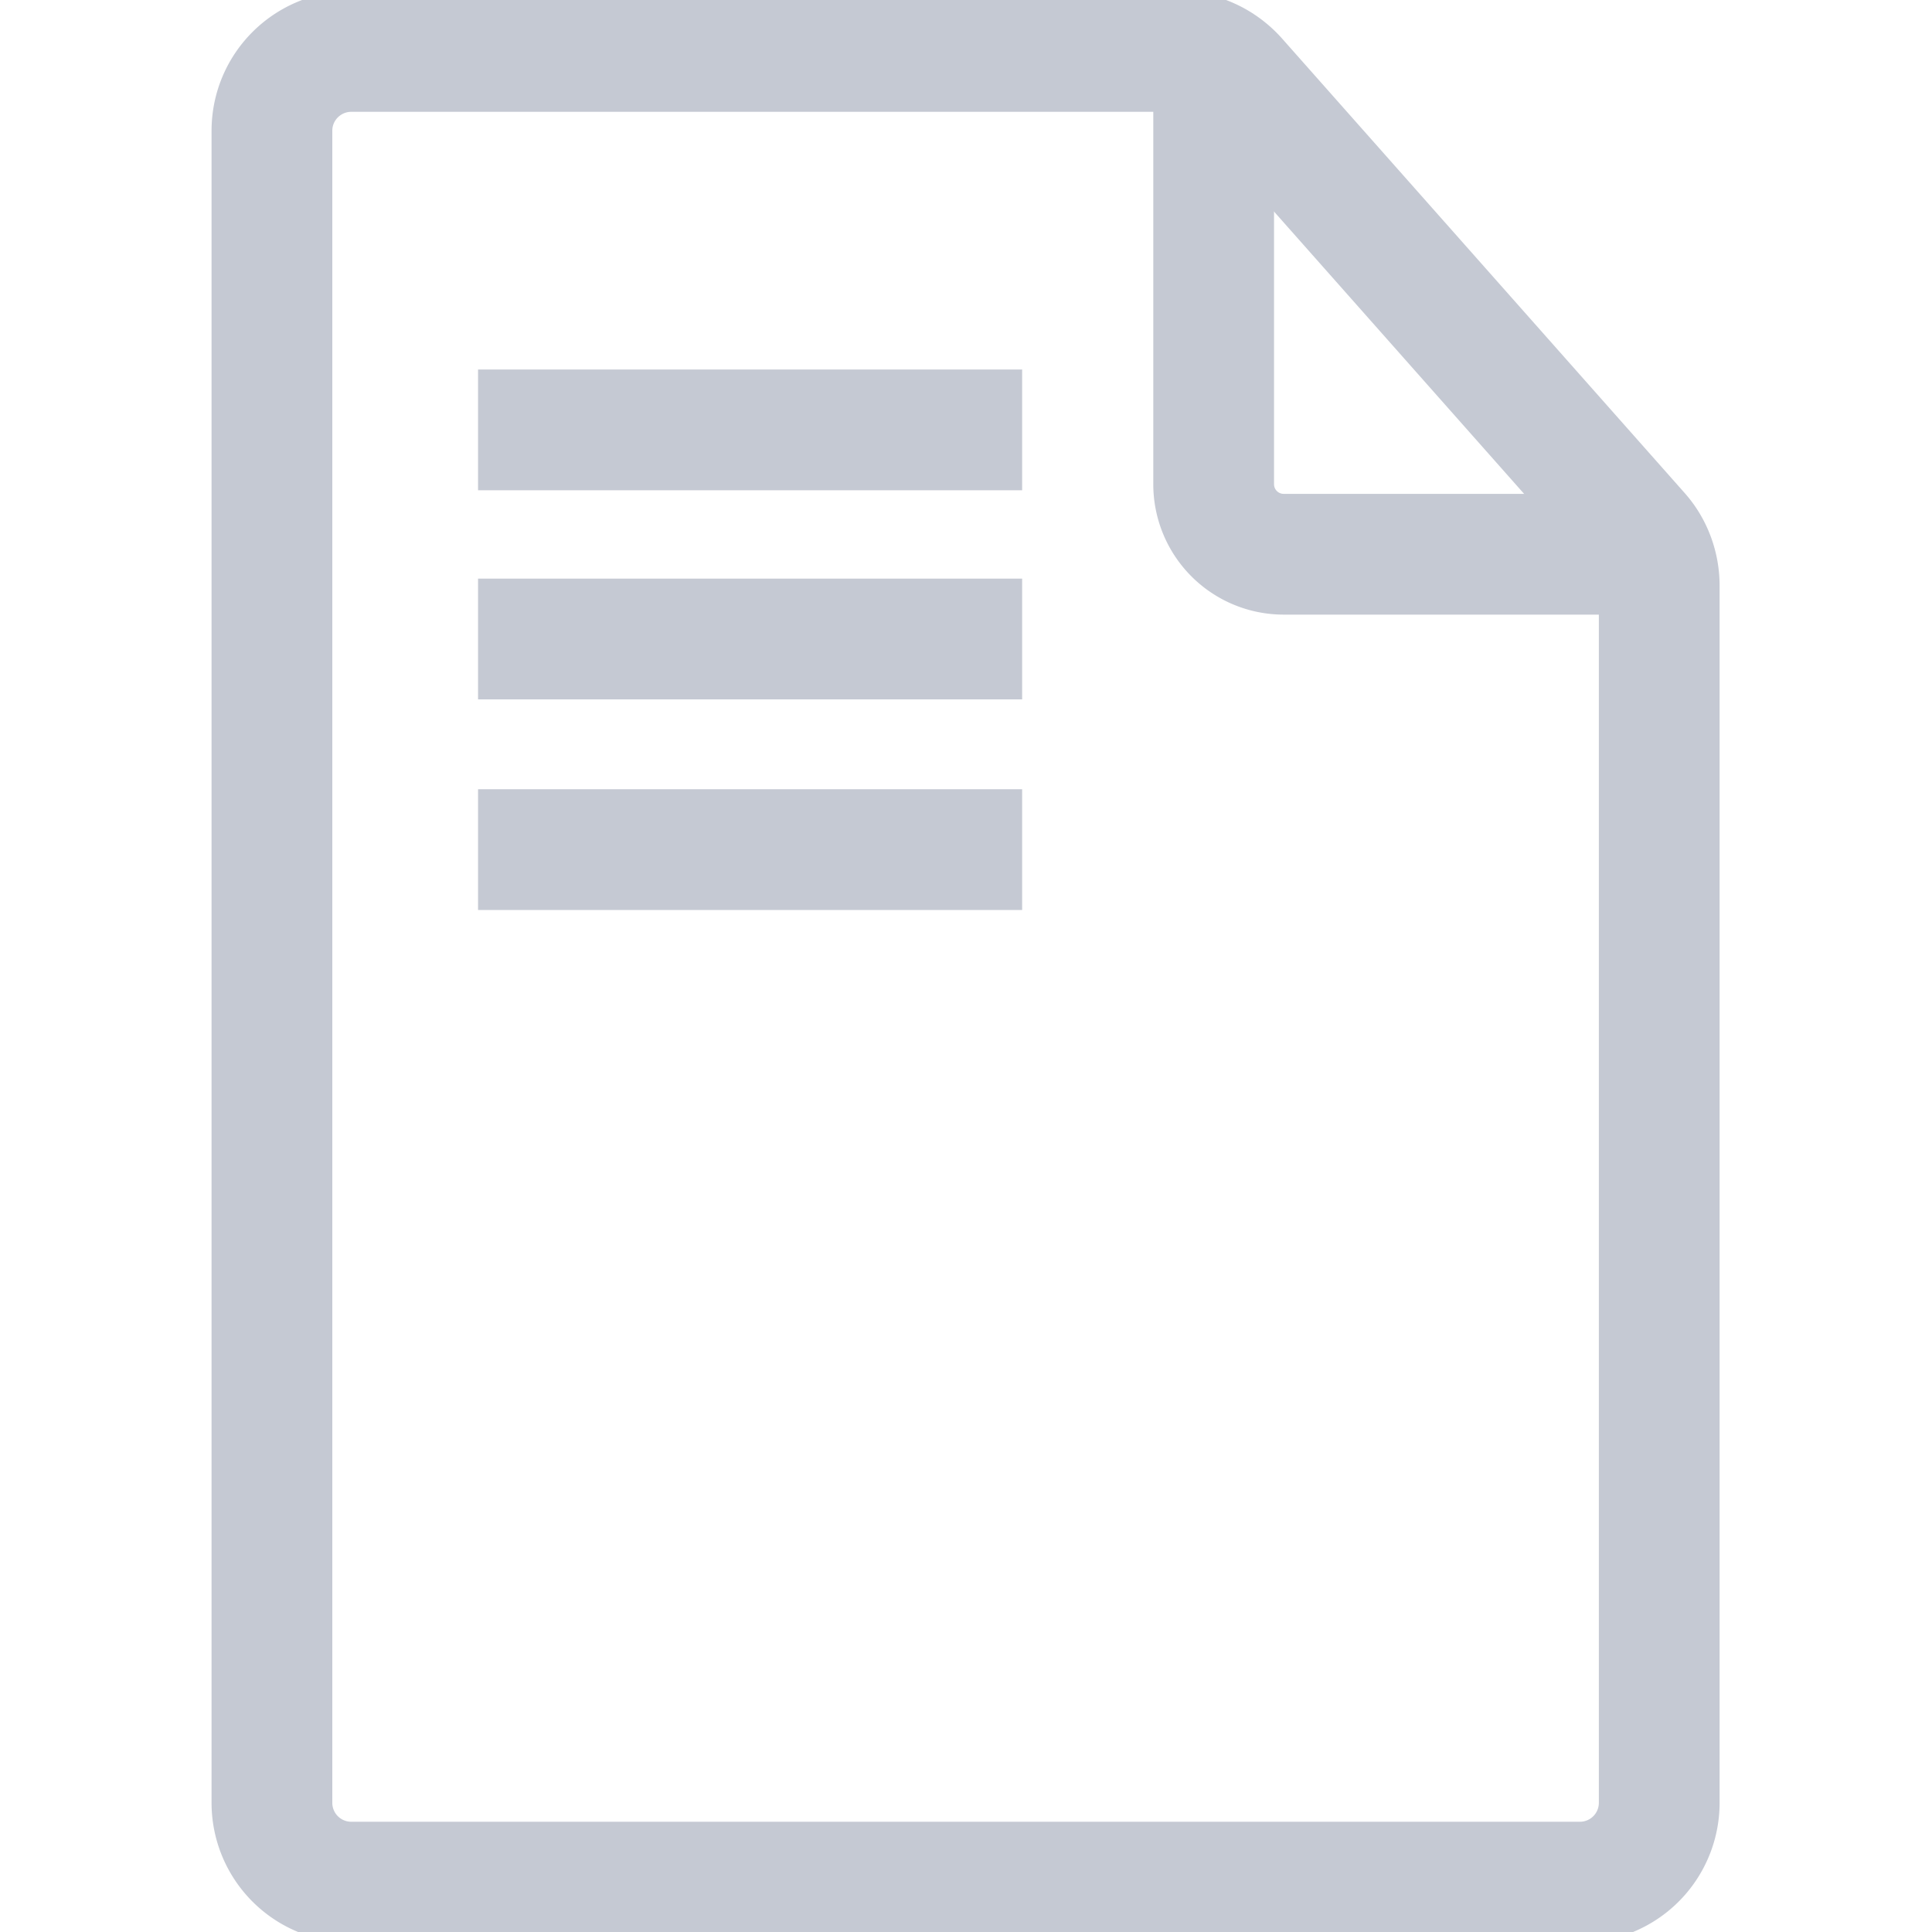 <svg xmlns="http://www.w3.org/2000/svg" width="16" height="16" fill="none"><clipPath id="a"><path d="M0 0h16v16H0z"/></clipPath><g stroke="#c5c9d3" stroke-miterlimit="10" clip-path="url(#a)"><path d="M13.748 4.59h-3.116a.58.58 0 0 1-.581-.58V.413"/><path d="M13.084 15.587H2.91a.657.657 0 0 1-.658-.657V1.084c0-.367.297-.658.658-.658h6.837c.19 0 .367.082.493.221l3.337 3.767c.107.12.164.278.164.436v10.08a.657.657 0 0 1-.657.657zM3.959 3.56h4.506M3.959 5.292h4.506M3.959 7.036h4.506"/></g></svg>